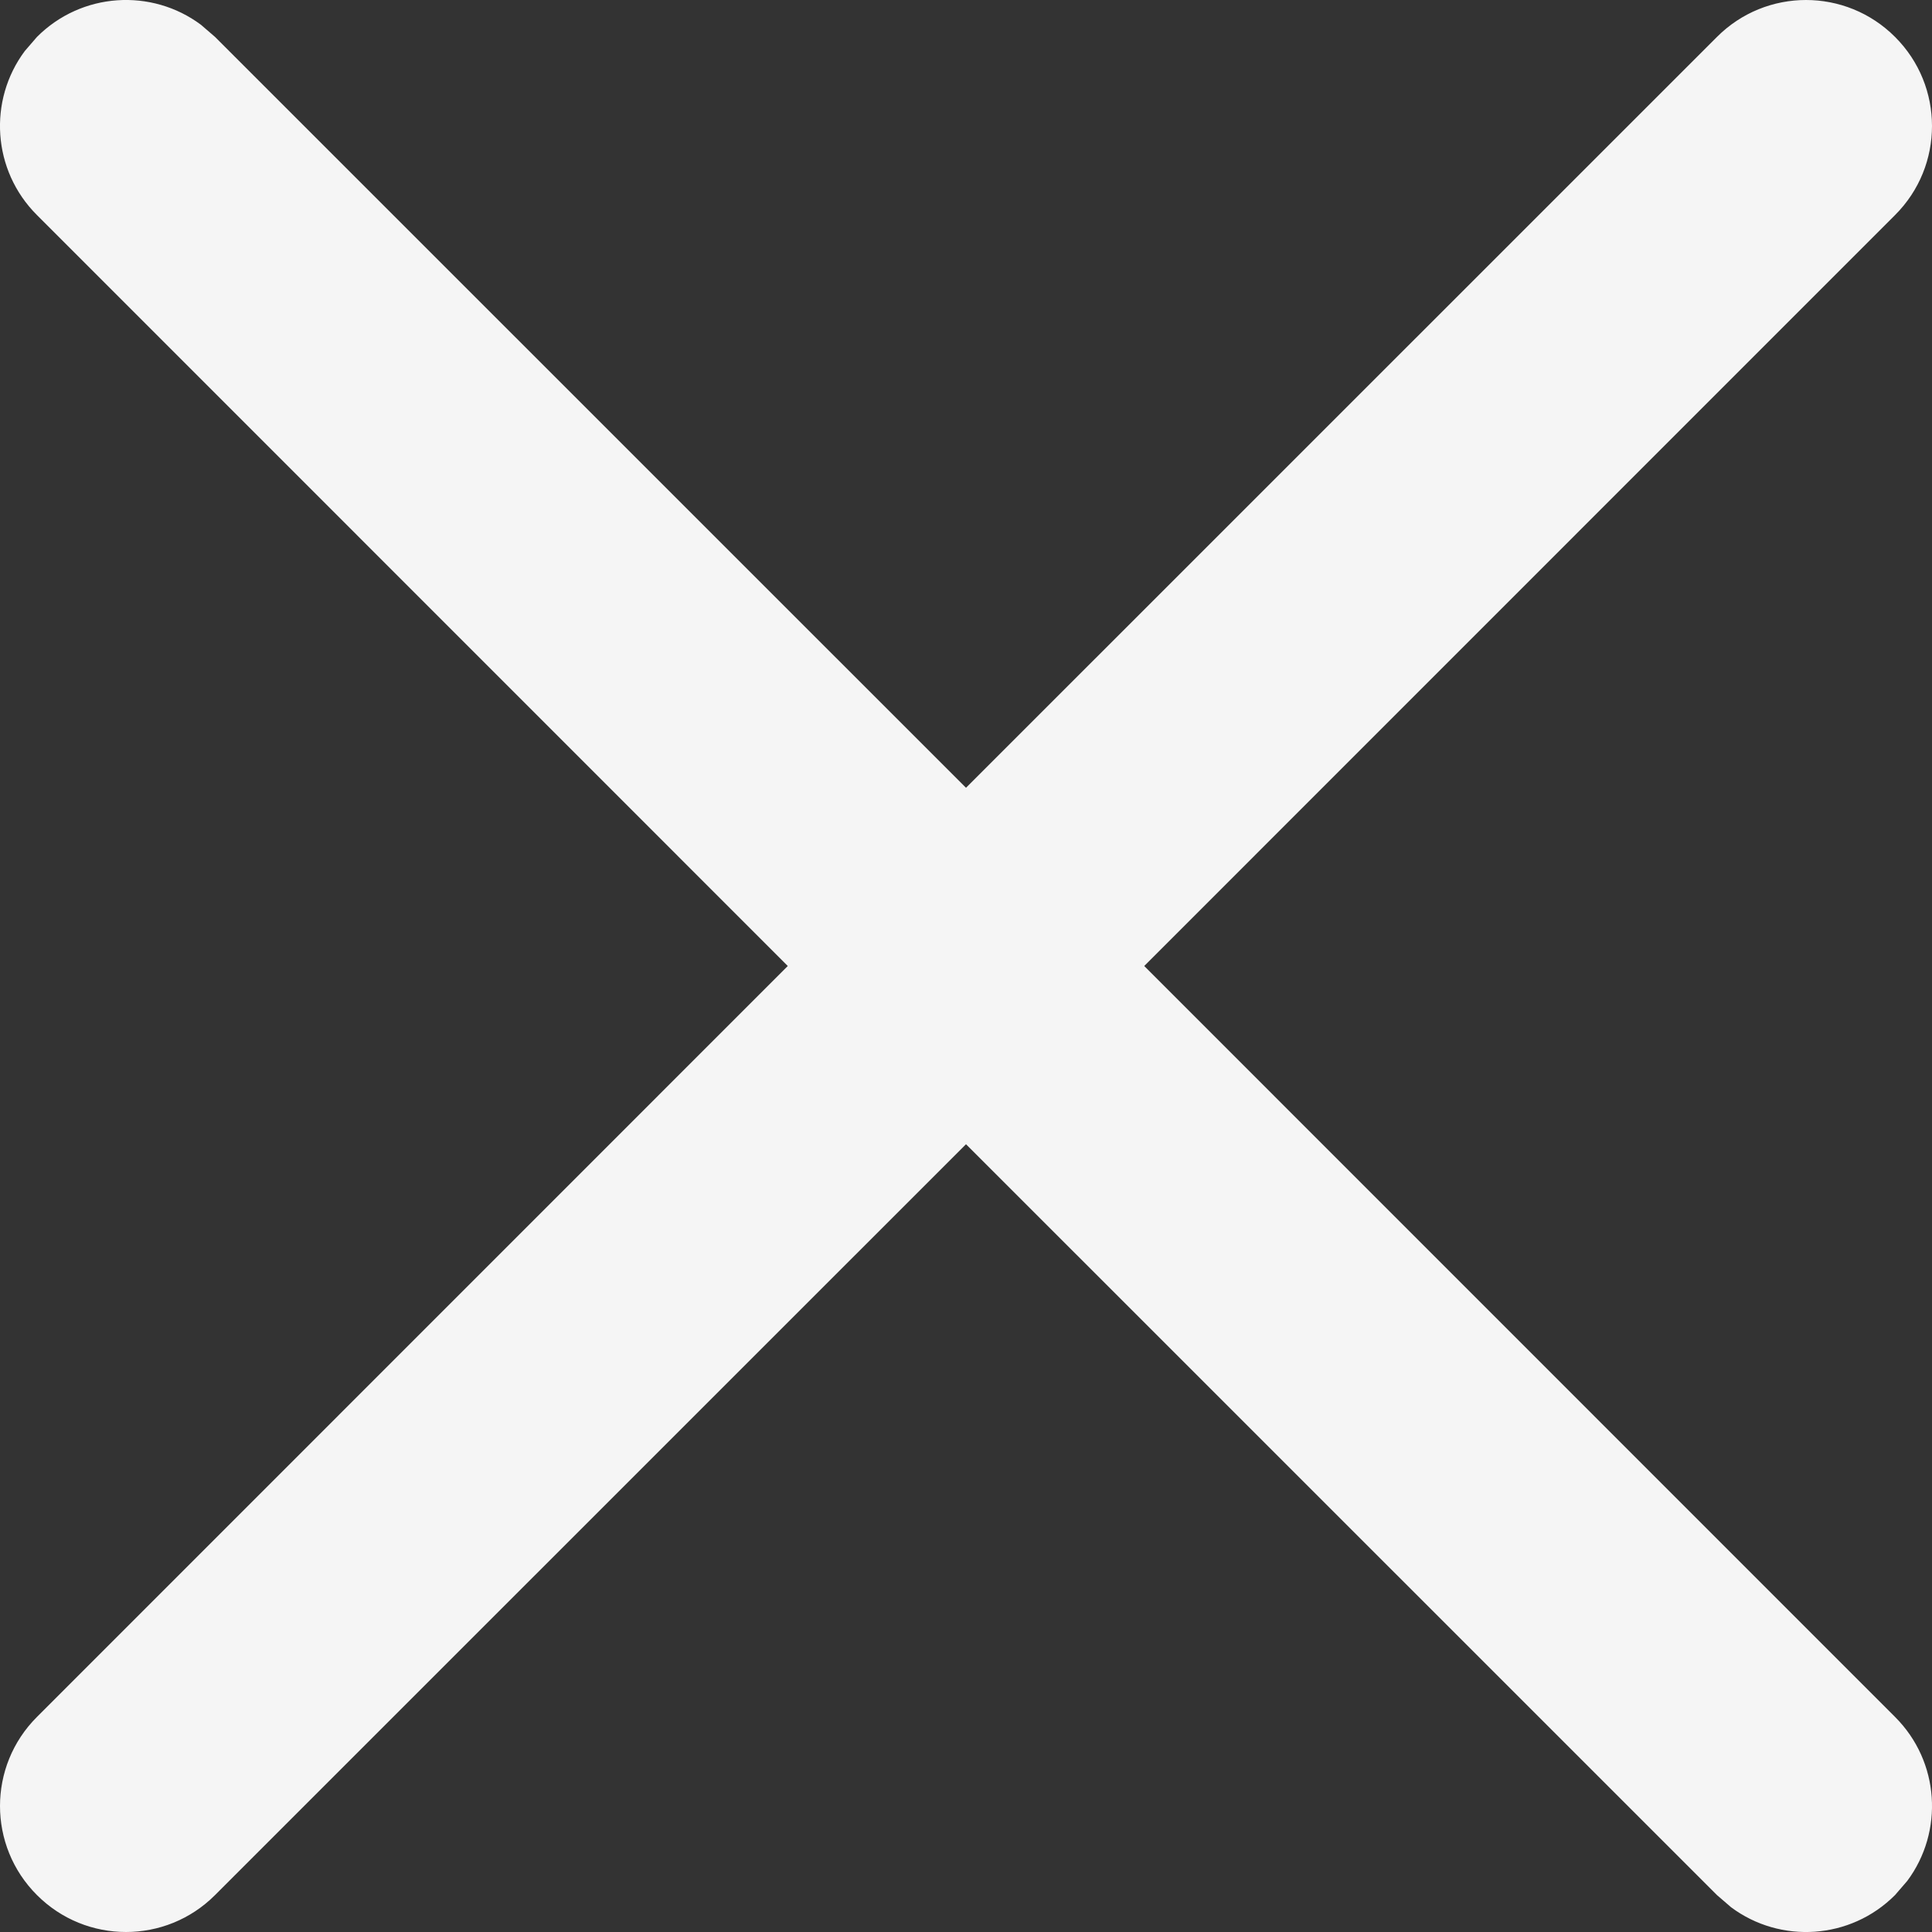 <svg width="16" height="16" viewBox="0 0 16 16" fill="none" xmlns="http://www.w3.org/2000/svg">
<rect x="0" y="0" width="16" height="16" fill="#333333" stroke="none"/>
<path d="M0.205 0.423L0.306 0.306C0.676 -0.065 1.256 -0.099 1.664 0.205L1.781 0.306L8 6.524L14.219 0.306C14.626 -0.102 15.287 -0.102 15.694 0.306C16.102 0.713 16.102 1.374 15.694 1.781L9.476 8L15.694 14.219C16.065 14.589 16.099 15.169 15.795 15.577L15.694 15.694C15.324 16.065 14.744 16.099 14.336 15.795L14.219 15.694L8 9.476L1.781 15.694C1.374 16.102 0.713 16.102 0.306 15.694C-0.102 15.287 -0.102 14.626 0.306 14.219L6.524 8L0.306 1.781C-0.065 1.411 -0.099 0.831 0.205 0.423Z" fill="#F5F5F5"/>
</svg>
